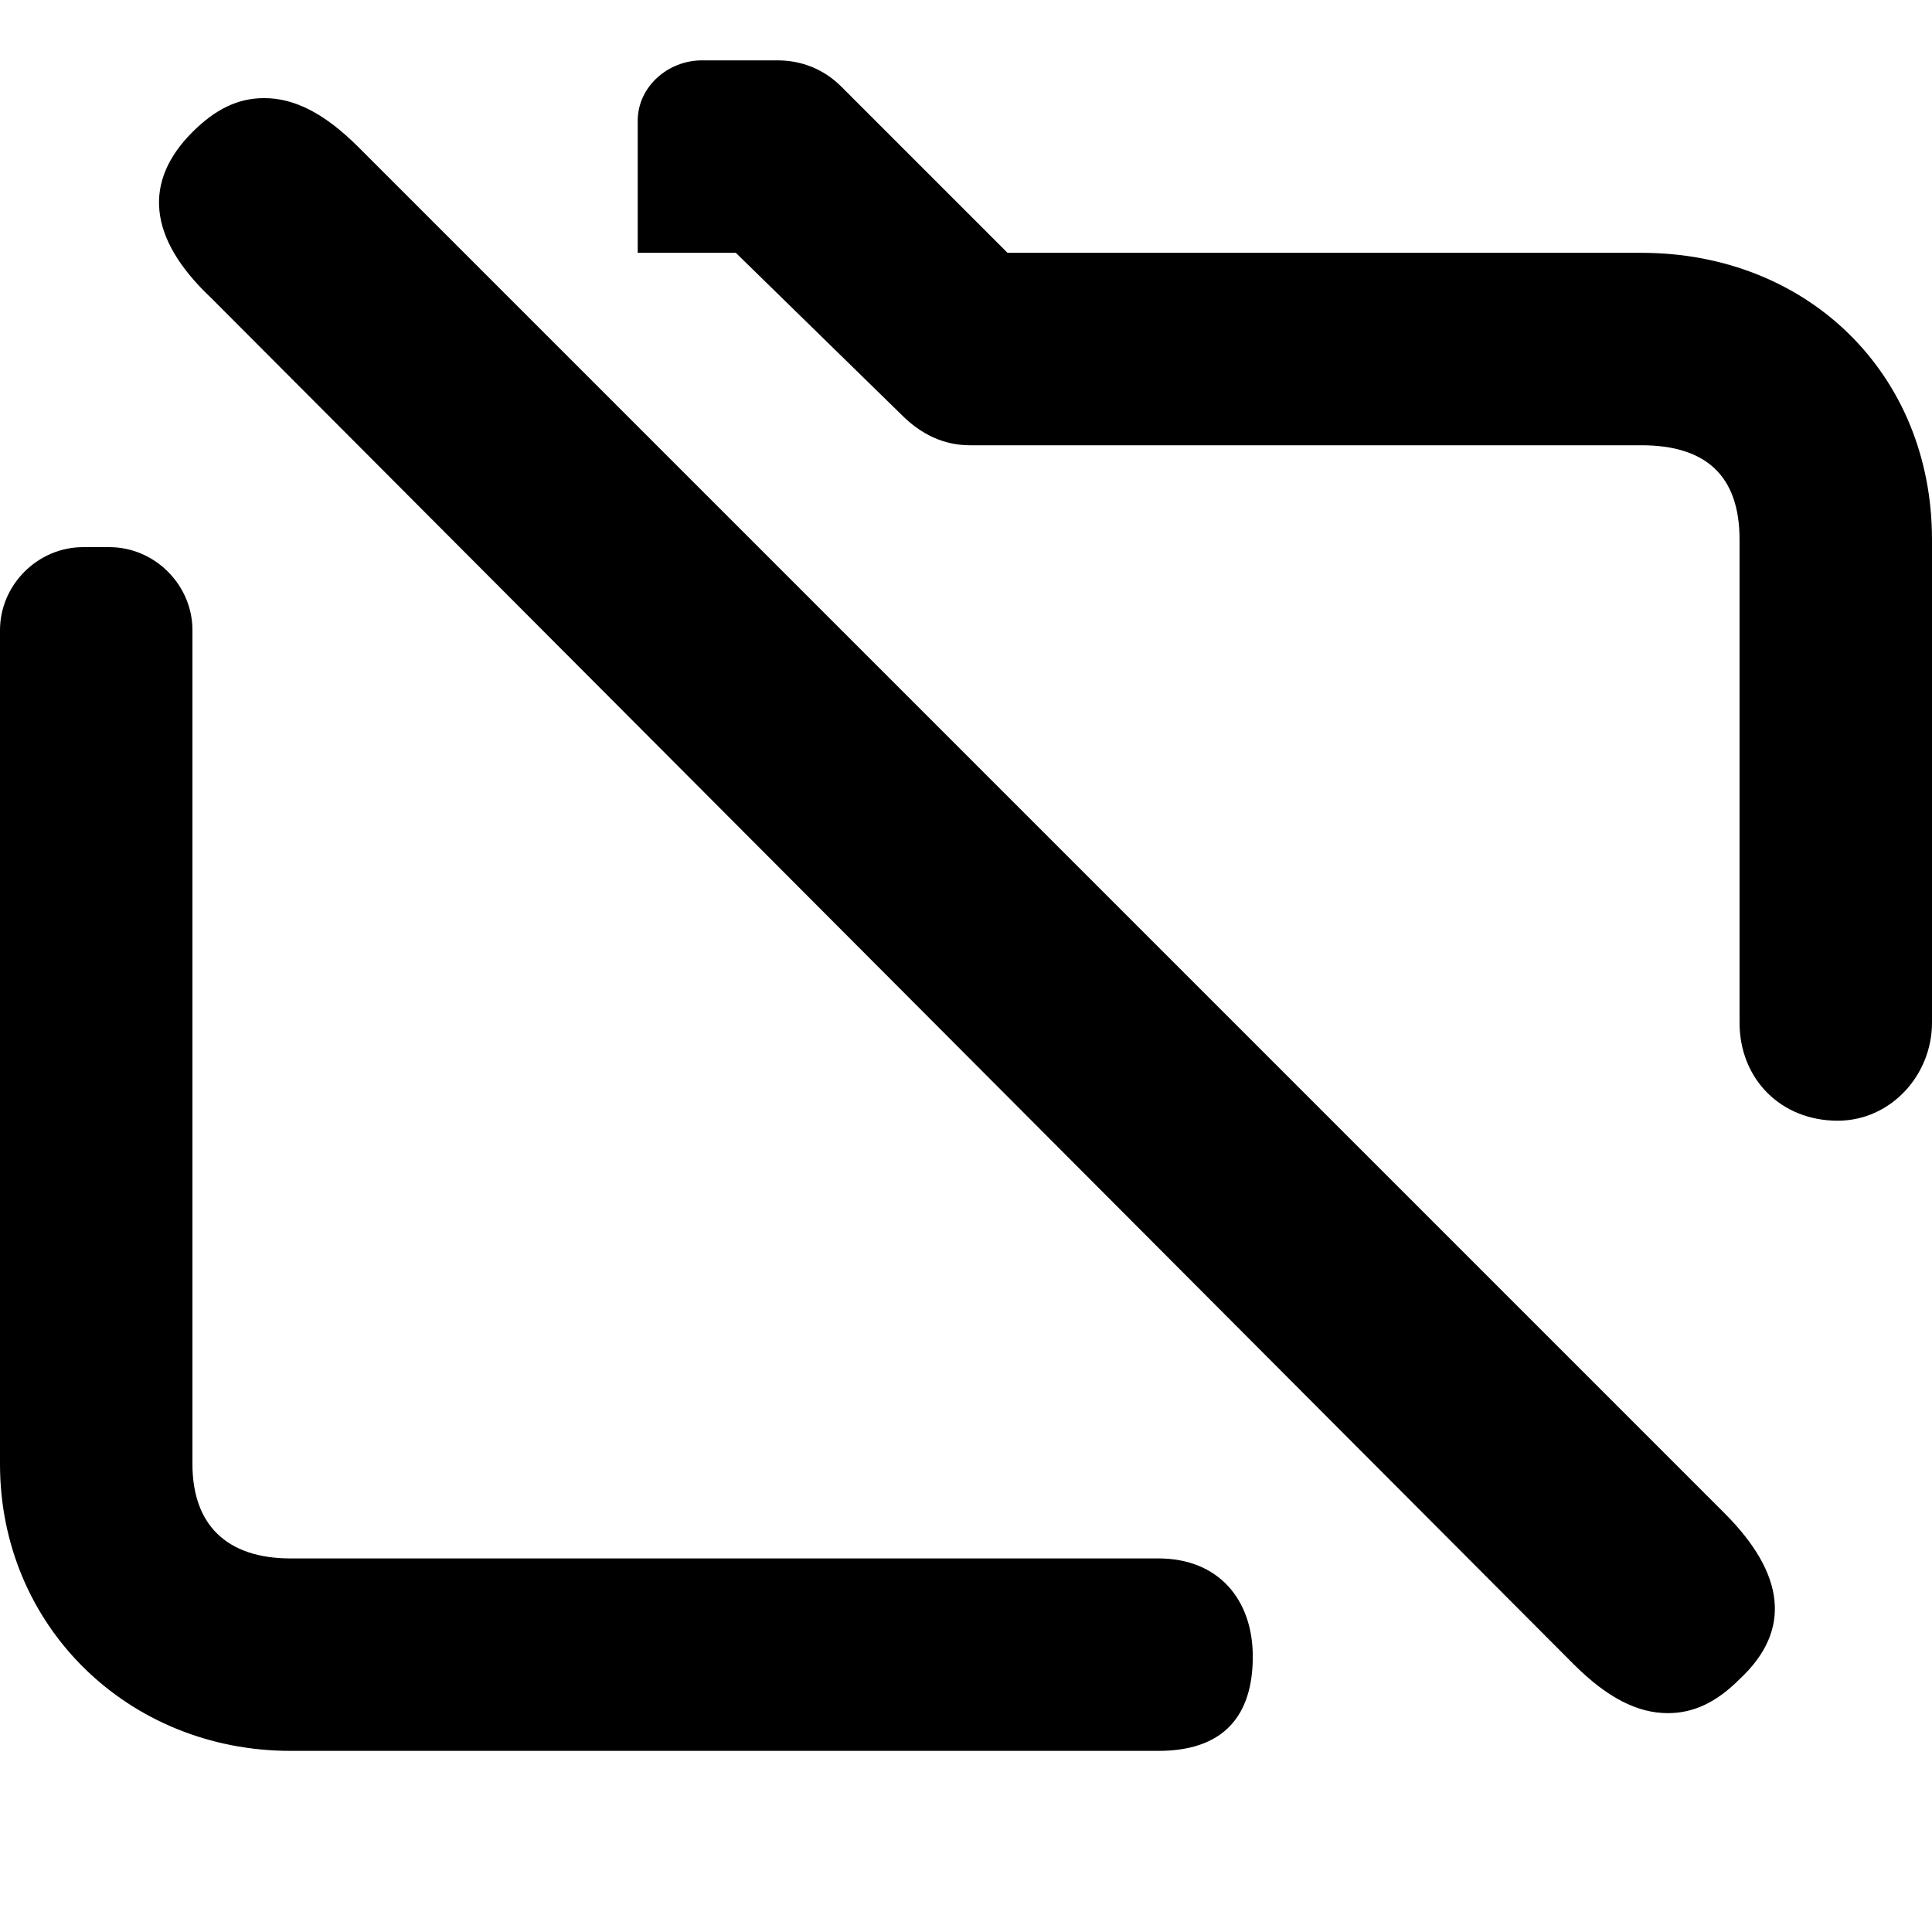 <svg xmlns="http://www.w3.org/2000/svg" viewBox="0 0 512 512">
	<path d="M186 16h20c6 0 12 2 17 7l44 44h168c44 0 77 32 77 76v128c0 14-11 26-25 26-15 0-26-11-26-26V143c0-17-9-25-26-25H257c-7 0-13-3-18-8l-44-43h-26V32c0-9 8-16 17-16zm231 425L56 79c-17-16-18-31-5-44 6-6 12-9 19-9 8 0 16 4 25 13l362 362c16 16 18 31 4 44-6 6-12 9-19 9-8 0-16-4-25-13zM22 145h7c12 0 22 10 22 22v221c0 16 9 25 26 25h230c16 0 25 11 25 26 0 16-8 25-25 25H77c-43 0-77-33-77-76V167c0-12 10-22 22-22z"/>
</svg>